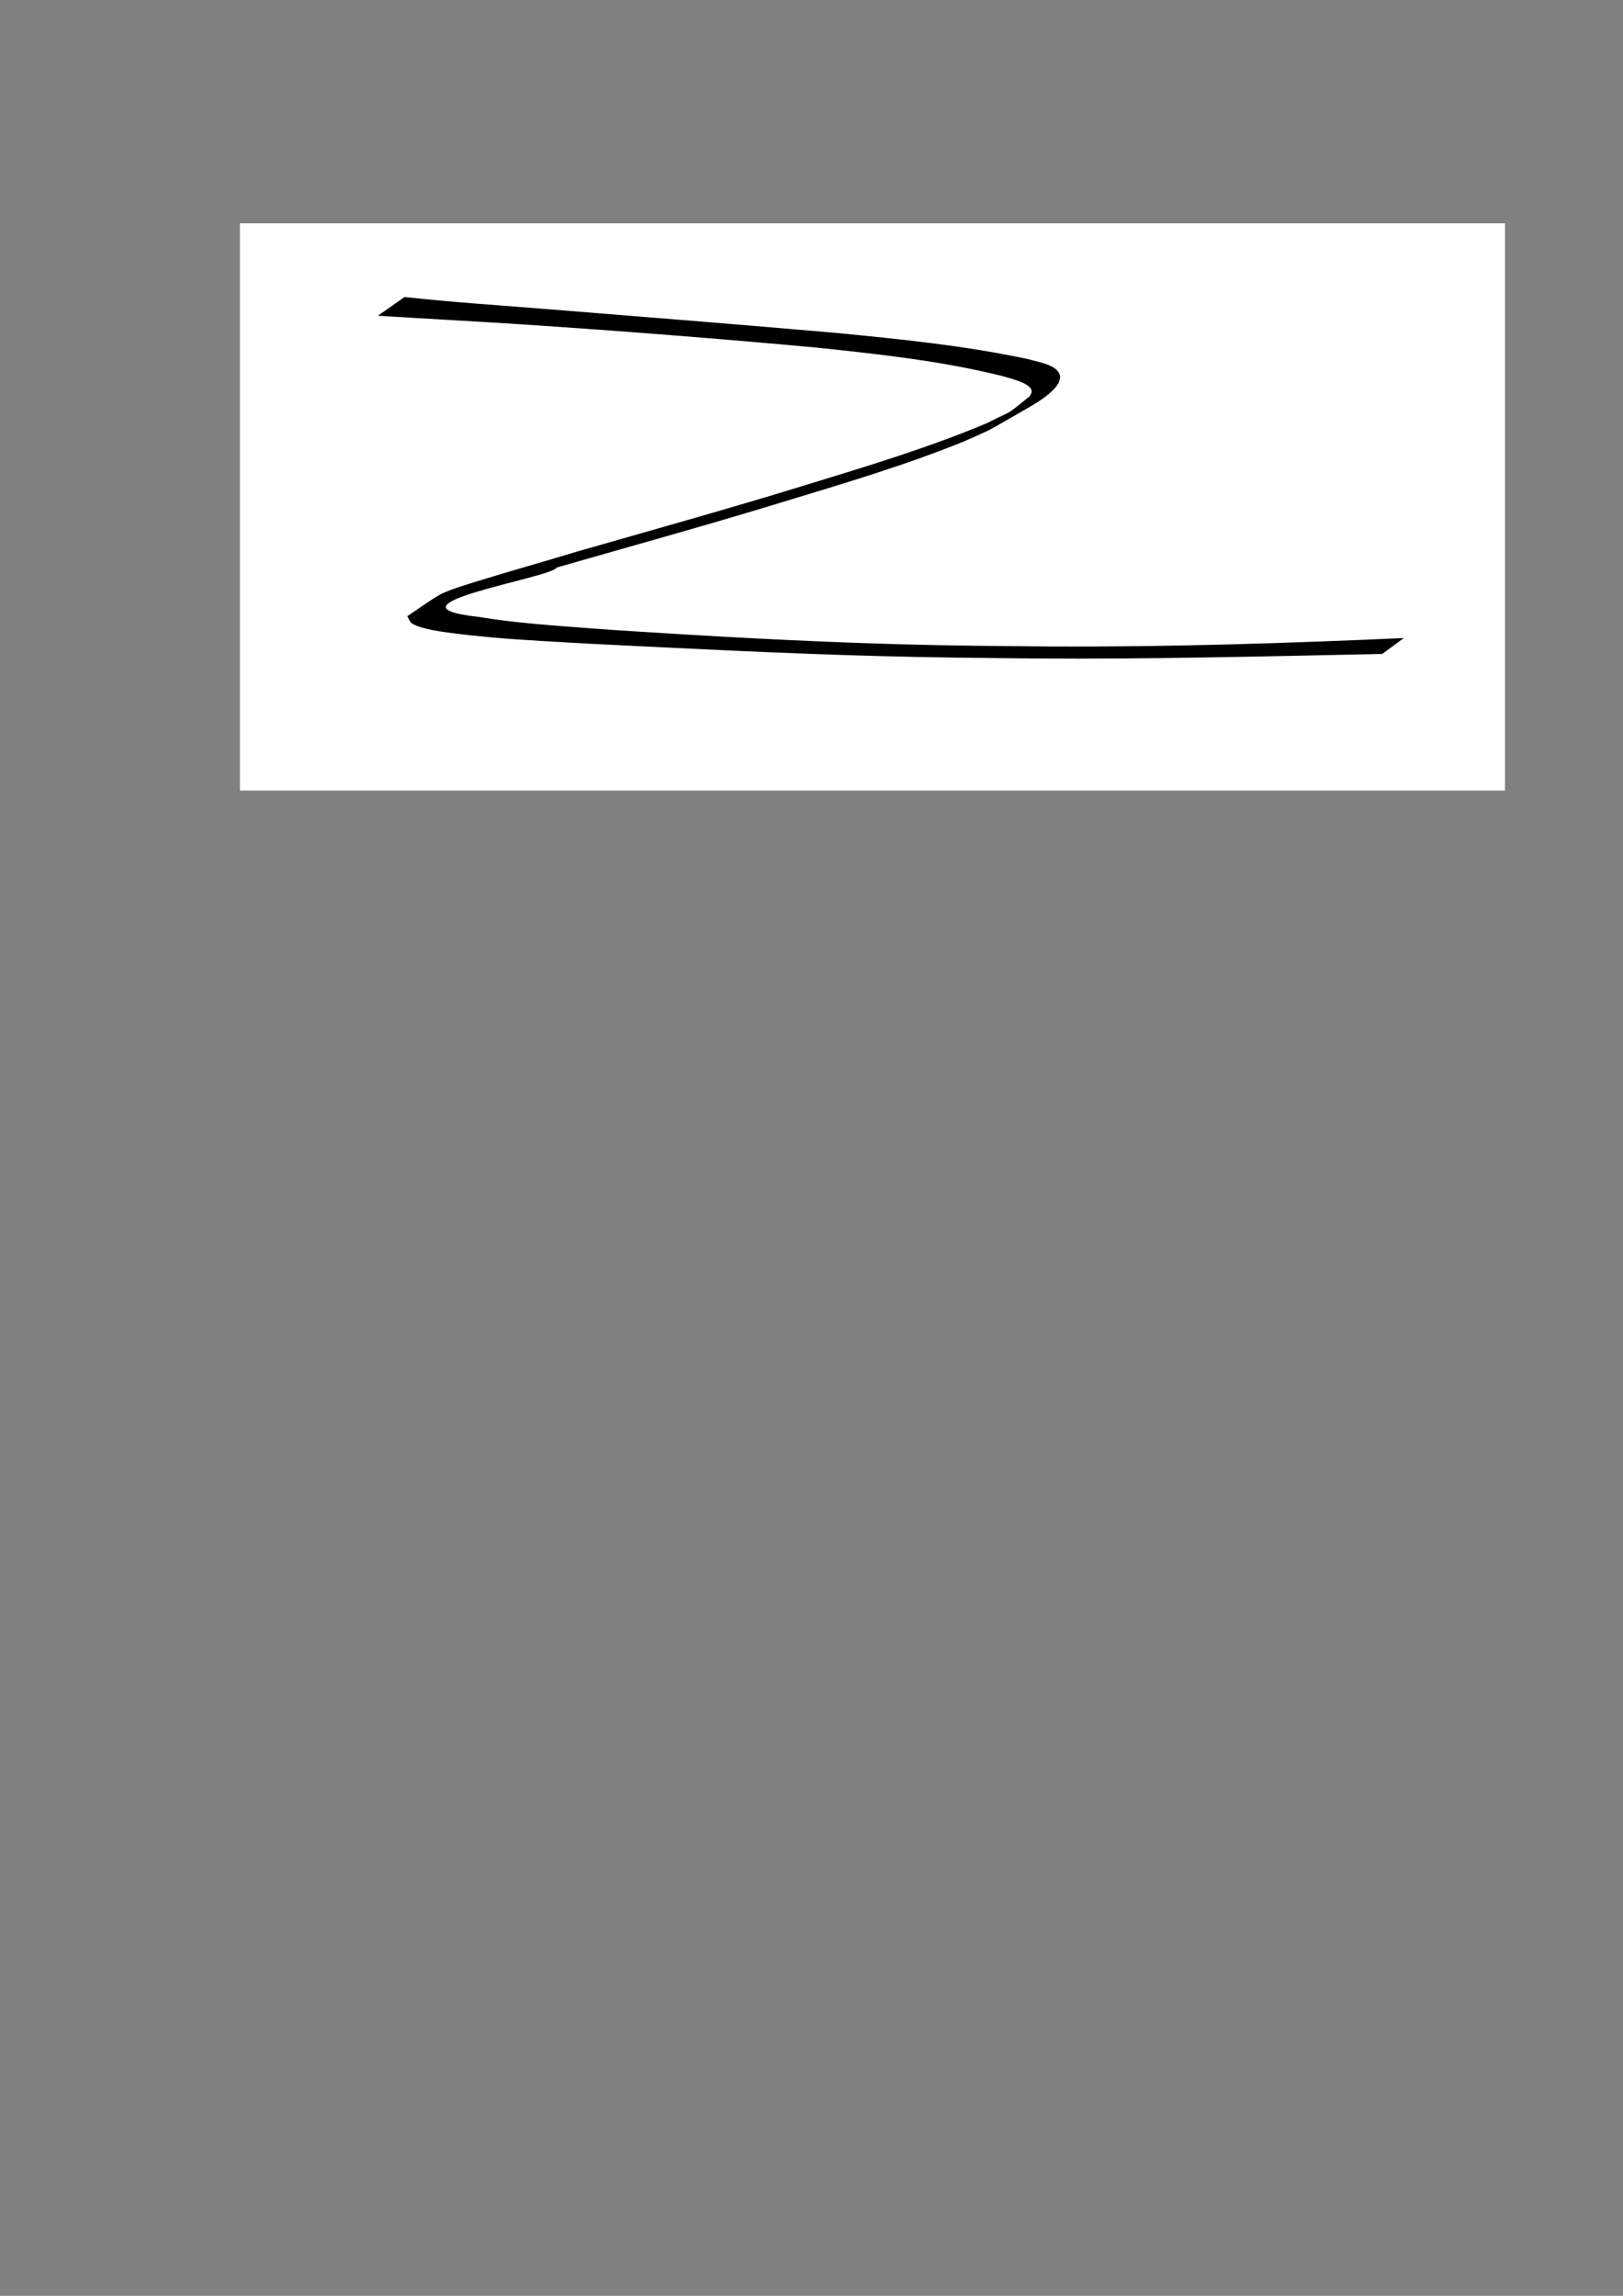 <?xml version="1.0" encoding="UTF-8" standalone="no"?>
<!-- Created with Inkscape (http://www.inkscape.org/) -->

<svg
   xmlns:dc="http://purl.org/dc/elements/1.1/"
   xmlns:cc="http://creativecommons.org/ns#"
   xmlns:rdf="http://www.w3.org/1999/02/22-rdf-syntax-ns#"
   xmlns:svg="http://www.w3.org/2000/svg"
   xmlns="http://www.w3.org/2000/svg"
   xmlns:sodipodi="http://sodipodi.sourceforge.net/DTD/sodipodi-0.dtd"
   xmlns:inkscape="http://www.inkscape.org/namespaces/inkscape"
   width="210mm"
   height="297mm"
   viewBox="0 0 744.094 1052.362"
   id="svg2"
   version="1.1"
   inkscape:version="0.92.3 (2405546, 2018-03-11)"
   inkscape:export-filename="/home/gavan/unipart/tail/tail-logo.png"
   inkscape:export-xdpi="90"
   inkscape:export-ydpi="90"
   sodipodi:docname="tail-logo-simplified.svg">
  <rect x="0" y="0" width="744.094" height="1052.362" fill="#808080" stroke="none"/>
  <defs
     id="defs4">
    <marker
       inkscape:stockid="Arrow1Mend"
       orient="auto"
       refY="0.0"
       refX="0.0"
       id="Arrow1Mend"
       style="overflow:visible;"
       inkscape:isstock="true">
      <path
         id="path4183"
         d="M 0.0,0.0 L 5.0,-5.0 L -12.5,0.0 L 5.0,5.0 L 0.0,0.0 z "
         style="fill-rule:evenodd;stroke:#000000;stroke-width:1pt;stroke-opacity:1;fill:#000000;fill-opacity:1"
         transform="scale(0.4) rotate(180) translate(10,0)" />
    </marker>
  </defs>
  <sodipodi:namedview
     id="base"
     pagecolor="#ffffff"
     bordercolor="#666666"
     borderopacity="1.0"
     inkscape:pageopacity="0.0"
     inkscape:pageshadow="2"
     inkscape:zoom="2.8"
     inkscape:cx="262.17581"
     inkscape:cy="689.07209"
     inkscape:document-units="px"
     inkscape:current-layer="layer1"
     showgrid="true"
     inkscape:snap-smooth-nodes="false"
     inkscape:object-paths="true"
     inkscape:object-nodes="false"
     inkscape:window-width="3840"
     inkscape:window-height="2109"
     inkscape:window-x="0"
     inkscape:window-y="25"
     inkscape:window-maximized="1">
    <inkscape:grid
       type="xygrid"
       id="grid3336" />
  </sodipodi:namedview>
  <g
     inkscape:label="Layer 1"
     inkscape:groupmode="layer"
     id="layer1">
    <rect
       style="stroke-width:7.087;stroke-linecap:round;stroke-miterlimit:4;stroke-dasharray:none;stroke:none;stroke-opacity:1;fill:#ffffff;fill-opacity:1"
       id="rect4452"
       width="580"
       height="260"
       x="110"
       y="102.362" />
    <path
       style="stroke-width:7.087;stroke-linecap:round;stroke-miterlimit:4;stroke-dasharray:none"
       id="path4450"
       d="m 185.448,136.152 c 21.482,2.343 43.06,3.759 64.6,5.483 44.442,3.562 88.886,7.099 133.302,10.971 29.427,2.857 58.92,5.815 87.871,11.973 3.602,1.115 12.41,2.375 14.344,6.487 0.895,1.903 0.295,2.678 -0.236,4.55 -0.641,0.852 -1.189,1.781 -1.922,2.555 -3.661,3.863 -8.675,6.848 -13.238,9.454 -19.56,11.168 -13.605,8.197 -28.053,14.649 -26.958,10.954 -54.912,19.22 -82.725,27.68 -34.549,10.594 -69.385,20.202 -104.112,30.183 -2.154,4.728 -83.181,17.308 -36.27,22.587 5.325,0.856 10.67,1.596 16.028,2.204 14.907,1.691 30.502,2.682 45.417,3.791 43.448,2.842 86.931,5.323 130.458,6.554 26.832,0.759 44.206,0.804 71.016,1.064 53.931,0.265 107.836,-1.463 161.705,-3.86 l -9.952,7.28 v 0 c -53.106,1.088 -106.212,2.457 -159.335,2.077 -26.581,-0.291 -44.41,-0.383 -71.019,-1.09 -43.967,-1.169 -87.897,-3.442 -131.823,-5.611 -15.715,-0.892 -30.975,-1.613 -46.629,-3.009 -5.578,-0.498 -11.149,-1.089 -16.702,-1.813 -3.948,-0.515 -14.771,-1.732 -19.151,-4.448 -1.161,-0.72 -1.547,-2.254 -2.32,-3.38 4.927,-3.266 9.683,-6.805 14.78,-9.798 3.64,-2.138 14.196,-5.279 17.212,-6.213 15.35,-4.754 30.835,-9.065 46.207,-13.744 34.803,-9.963 69.679,-19.677 104.279,-30.337 28.126,-8.633 56.403,-17.094 83.546,-28.538 13.212,-6.799 6.649,-2.112 19.169,-12.027 0.619,-1.076 1.424,-1.832 0.941,-3.178 -1.224,-3.409 -10.306,-5.25 -12.971,-6.202 -28.158,-7.023 -57.078,-10.136 -85.891,-13.152 -44.567,-4.106 -89.188,-7.578 -133.844,-10.559 -22.282,-1.442 -44.577,-2.628 -66.862,-4.012 z"
       inkscape:connector-curvature="0"
       sodipodi:nodetypes="ccccccssccccccscccccscscscsscccccccccc" />
  </g>
</svg>
